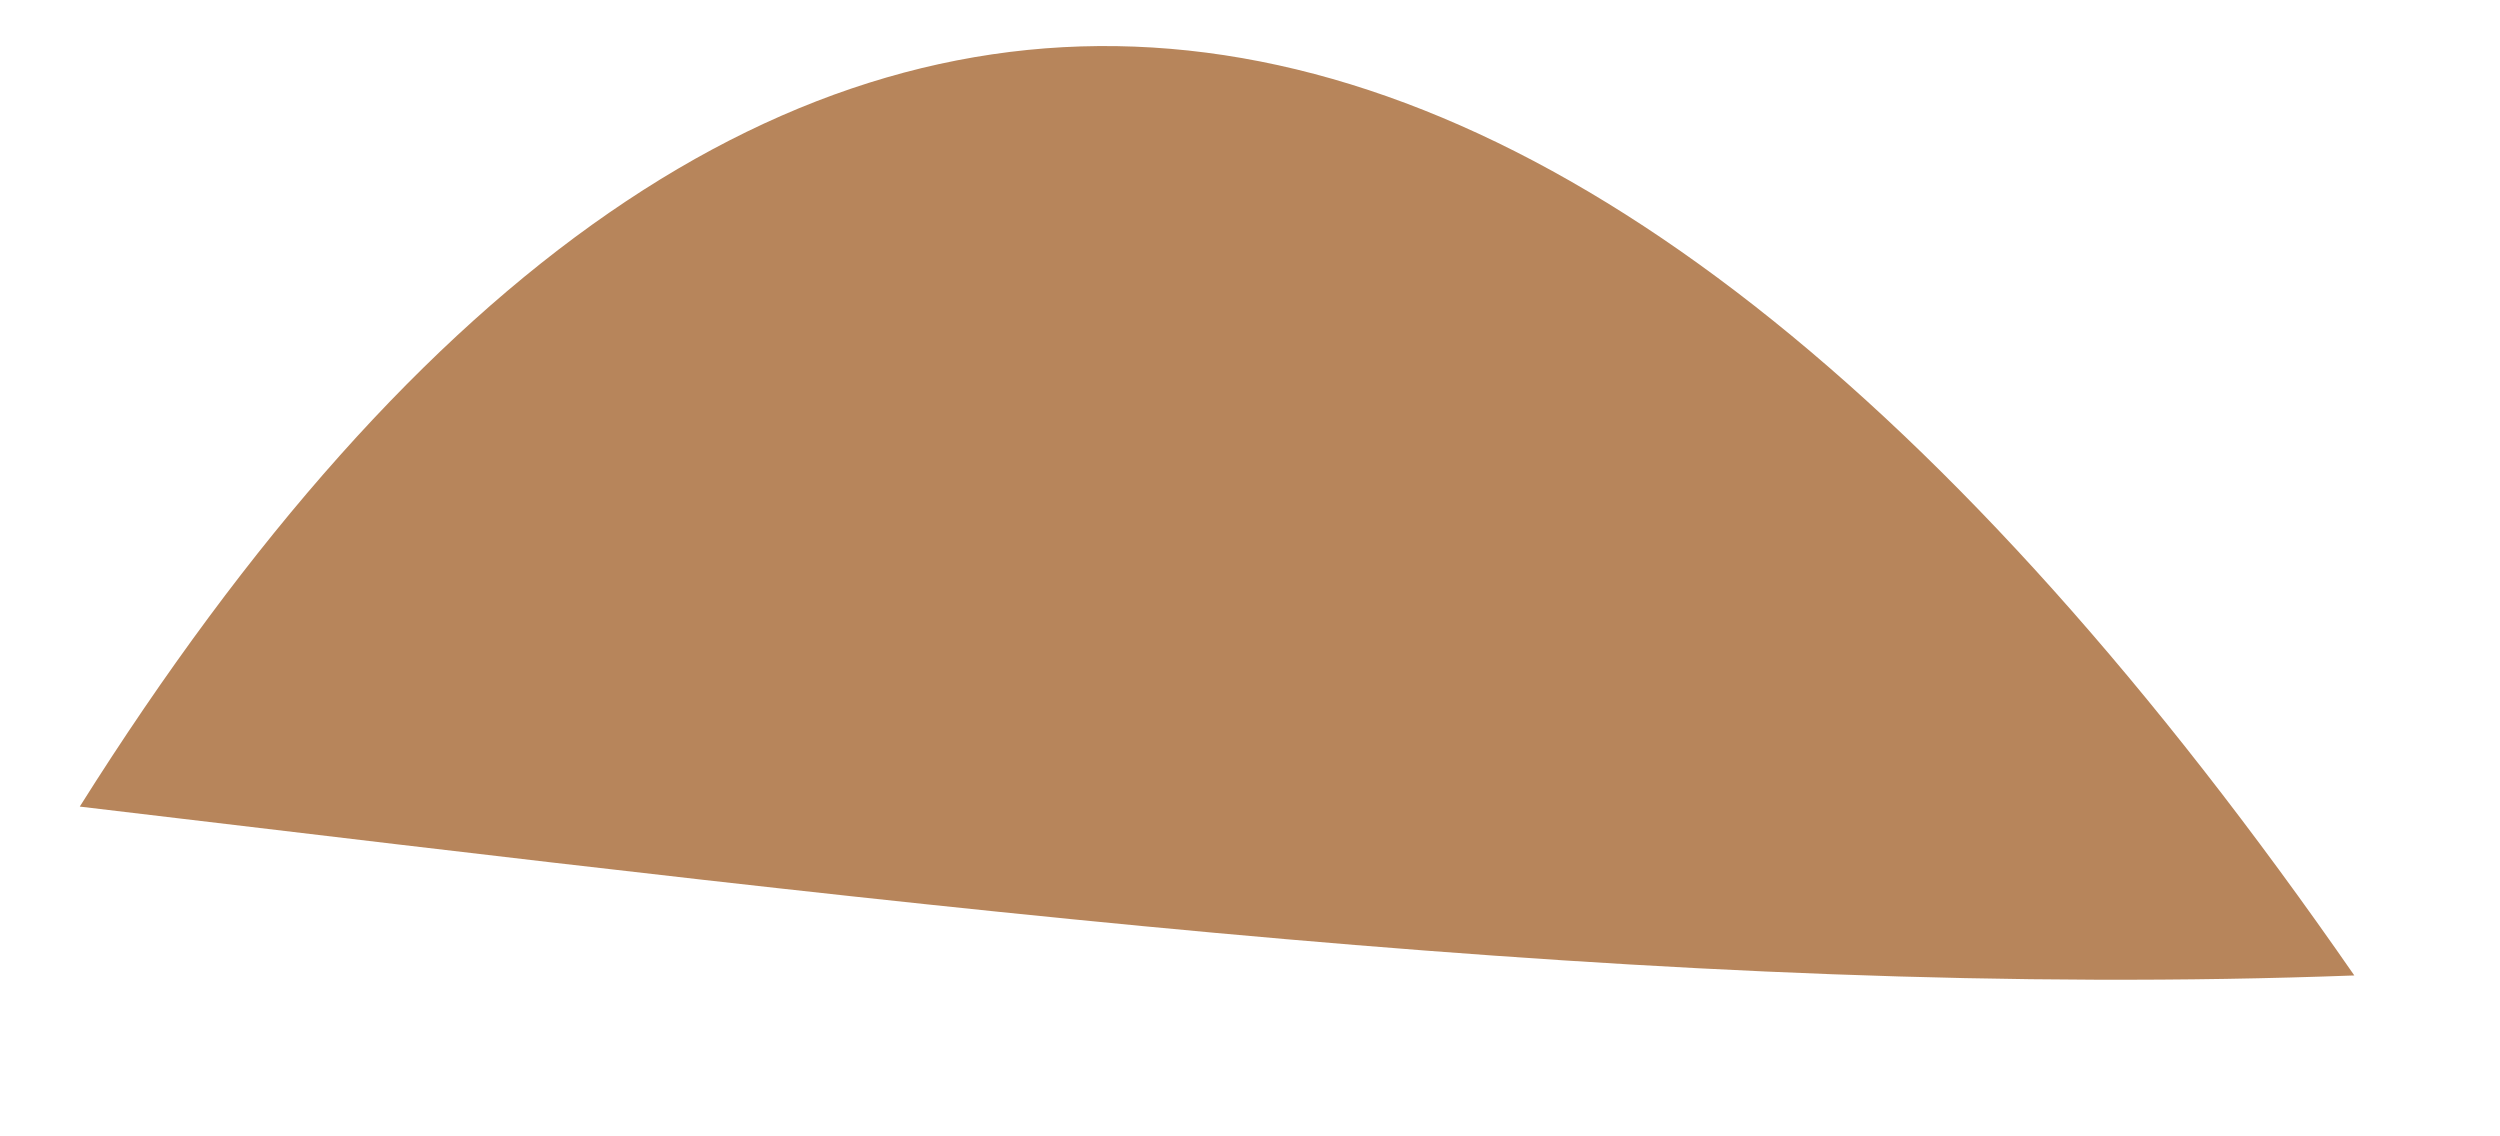 <svg width="11" height="5" viewBox="0 0 11 5" fill="none" xmlns="http://www.w3.org/2000/svg">
<path d="M10.359 4.292C7.353 4.404 4.154 4.001 0.351 3.549C3.348 -1.214 6.813 -0.827 10.359 4.292Z" fill="#B7855B"/>
</svg>

